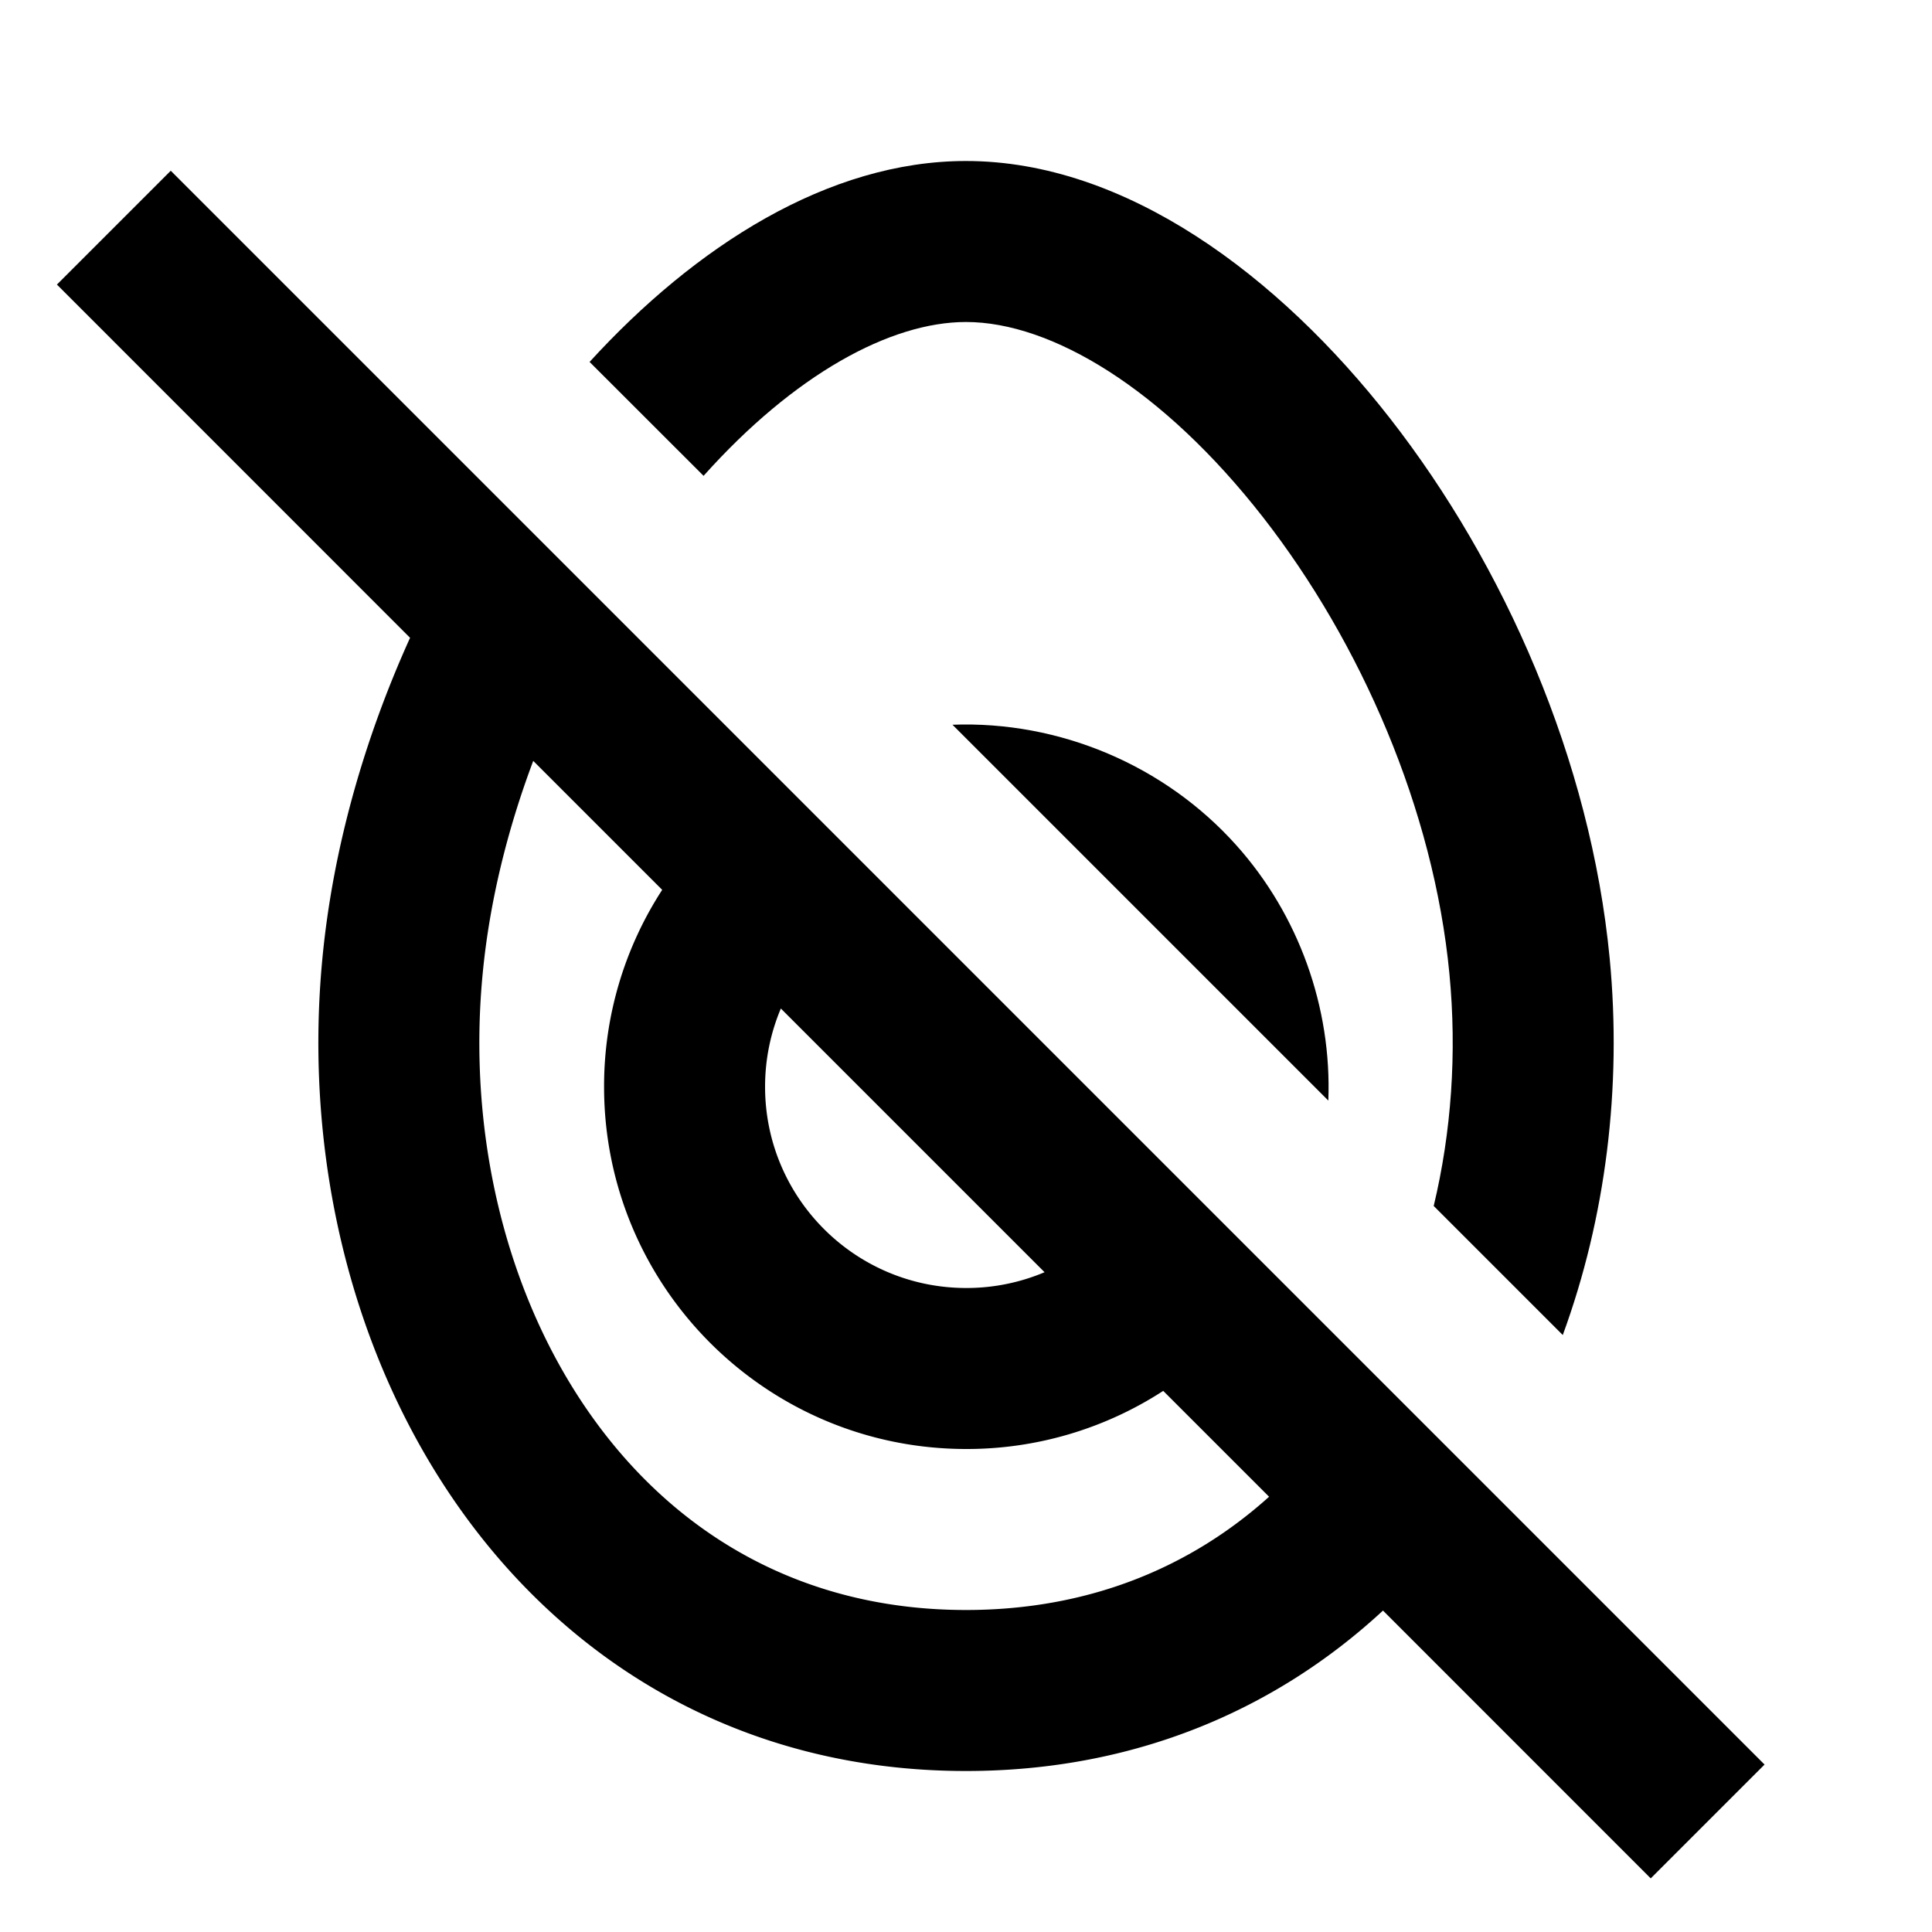 <svg viewBox="0 0 24 24" focusable="false" width="24" height="24" aria-hidden="true" class="svg-icon" xmlns="http://www.w3.org/2000/svg"><path fill-rule="evenodd" clip-rule="evenodd" d="m21.92 21.92-1.414 1.414-3.326-3.327C15.855 21.234 14.101 22 12 22c-2.741 0-4.891-1.304-6.268-3.231-1.362-1.905-1.963-4.401-1.727-6.864.131-1.371.523-2.732 1.089-3.982L.707 3.535l1.414-1.414 19.799 19.799zM5.996 12.095c.085-.89.306-1.786.628-2.643l1.602 1.602a4.479 4.479 0 0 0-.722 2.446c0 2.485 2.015 4.5 4.5 4.5a4.479 4.479 0 0 0 2.446-.722l1.315 1.315C14.792 19.469 13.529 20 12 20c-2.04 0-3.606-.946-4.641-2.394-1.051-1.47-1.559-3.474-1.363-5.511zM9.504 13.5c0-.345.07-.673.196-.972l3.276 3.276a2.493 2.493 0 0 1-.972.196c-1.381 0-2.5-1.119-2.5-2.5z"></path><path d="M19.413 16.585c.535-1.459.736-3.077.583-4.68-.236-2.46-1.308-4.887-2.728-6.707C15.882 3.421 13.982 2 12 2c-1.713 0-3.365 1.061-4.676 2.496L8.74 5.911C9.867 4.651 11.061 4 12 4c1.06 0 2.445.829 3.691 2.427 1.212 1.555 2.119 3.628 2.314 5.668.095.989.024 1.97-.195 2.886l1.603 1.603z"></path><path d="M16.501 13.672c.044-1.159-.369-2.308-1.143-3.172-.888-.993-2.196-1.547-3.526-1.497l4.669 4.669z"></path></svg>